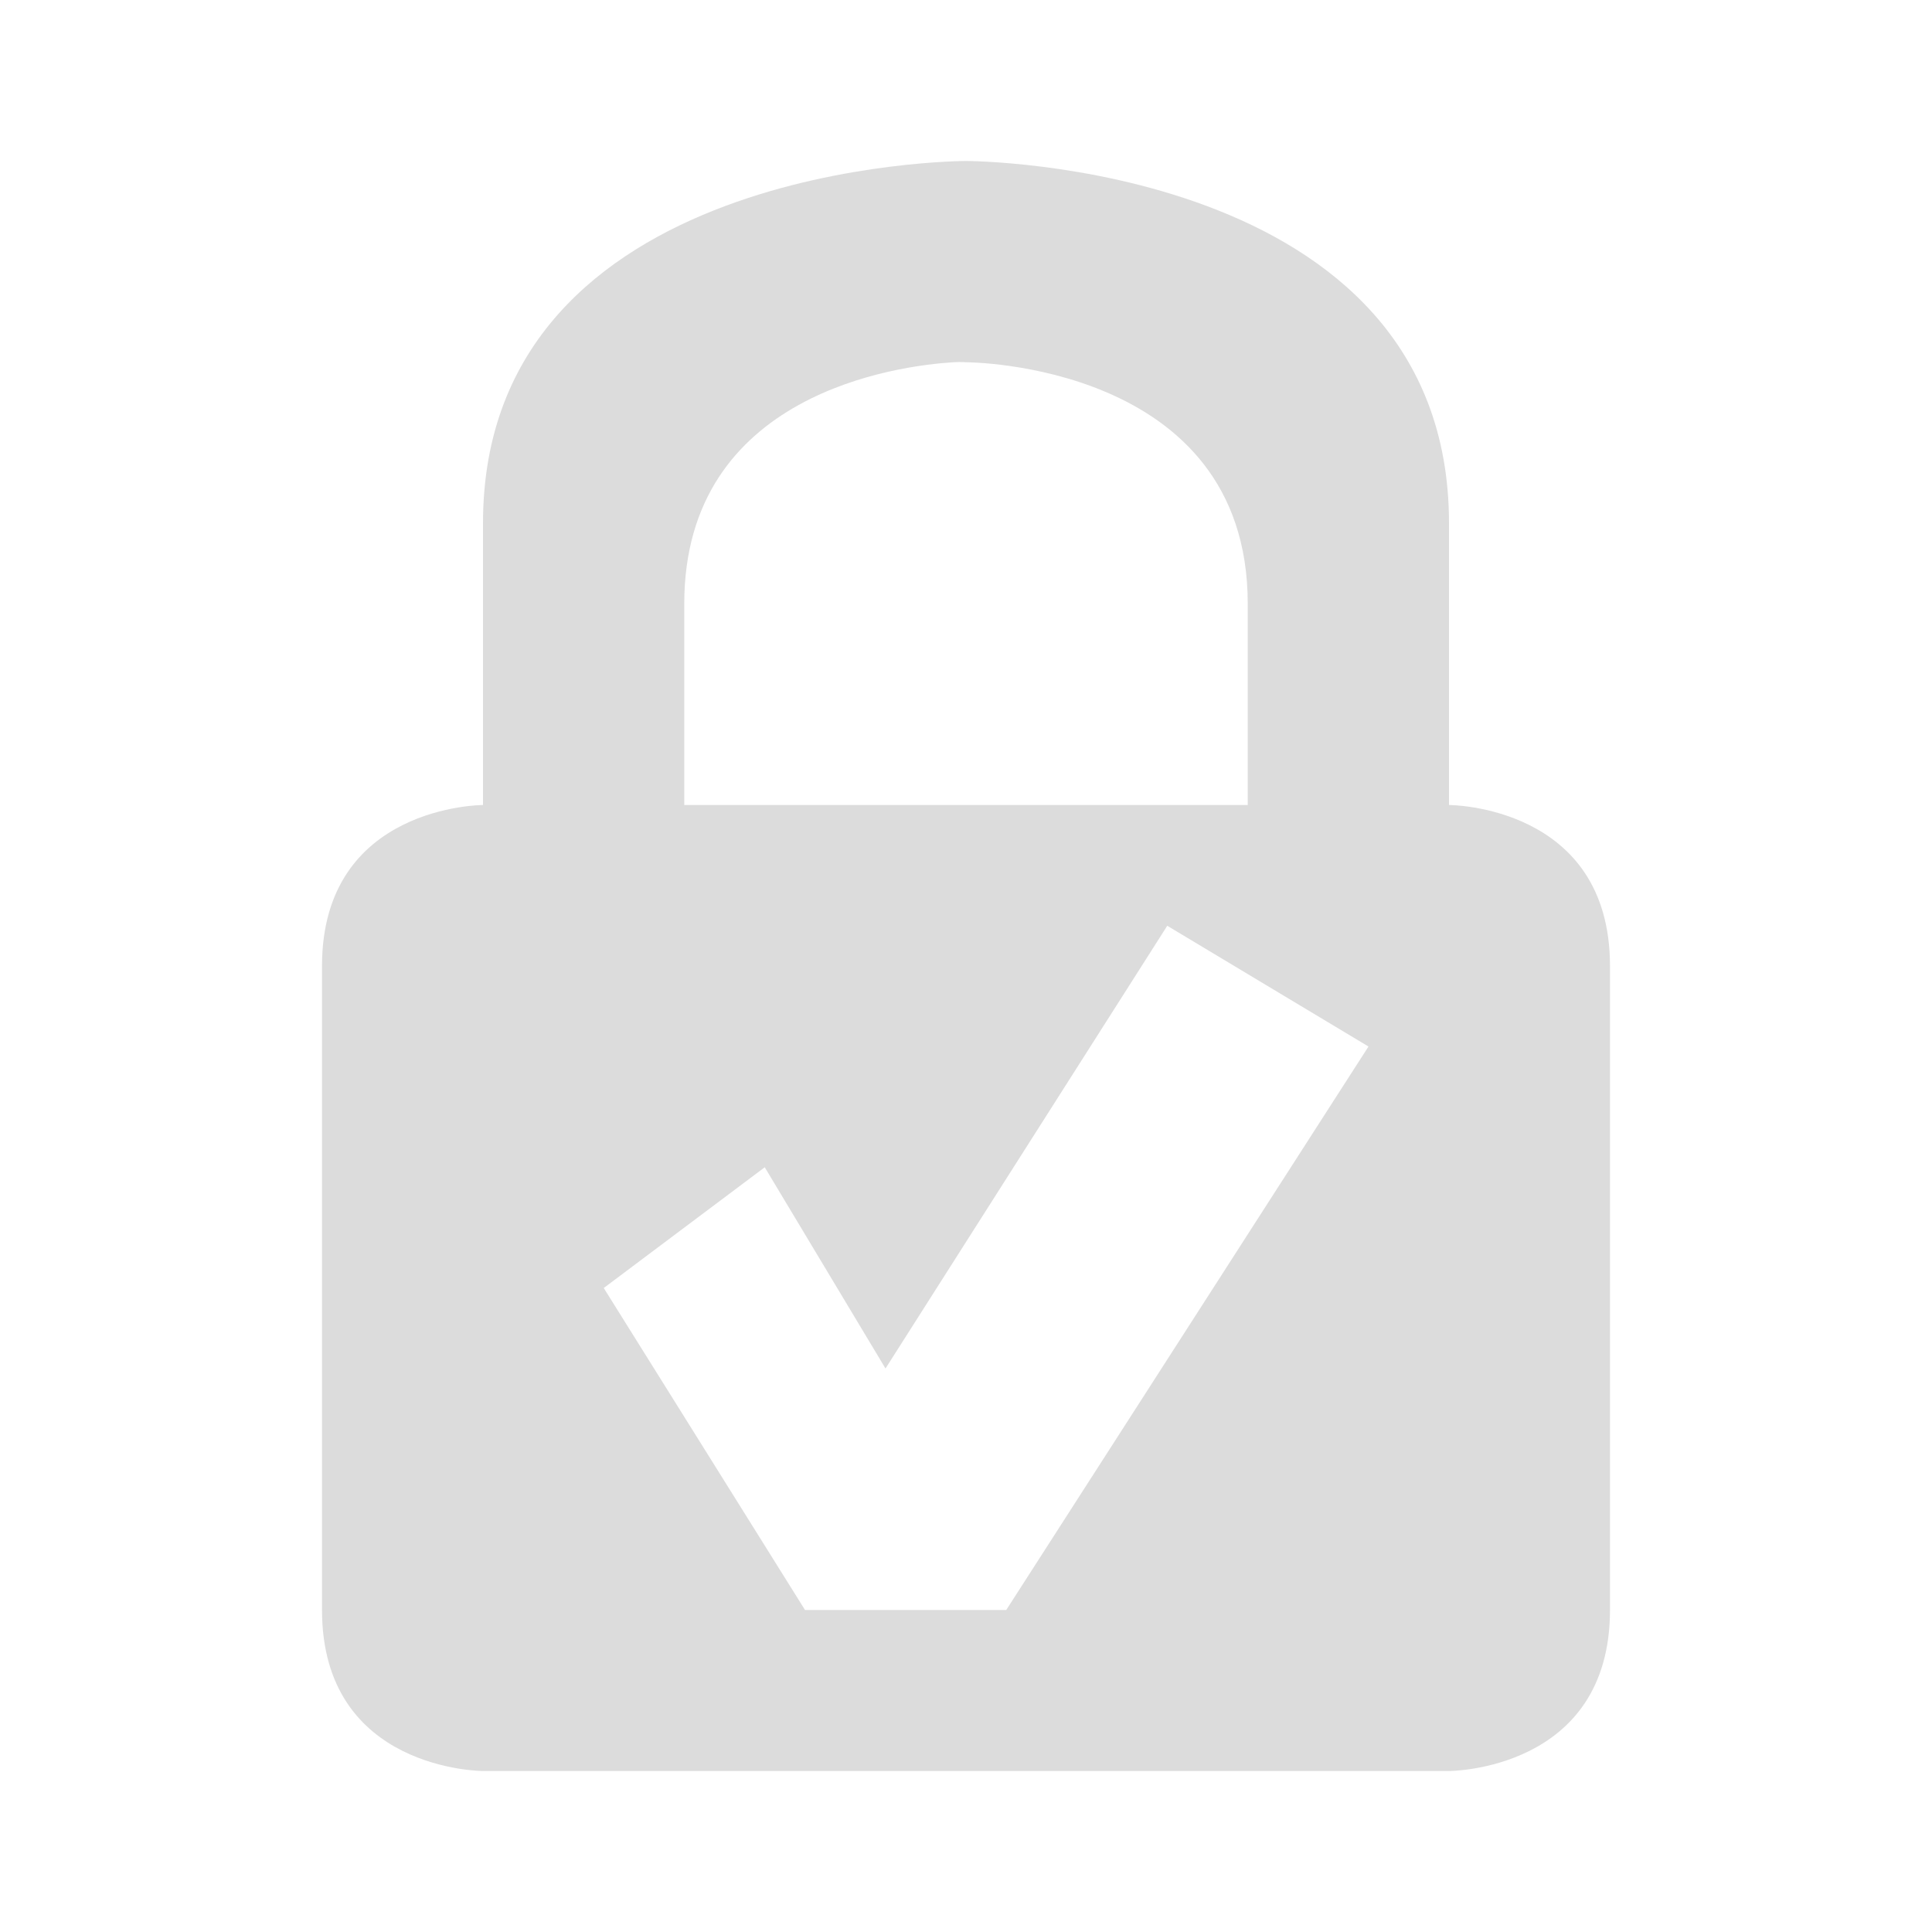 <svg width="256" xmlns="http://www.w3.org/2000/svg" height="256" viewBox="0 0 256 256" xmlns:xlink="http://www.w3.org/1999/xlink">
<path style="fill:#dcdcdc" d="M 128 21.332 C 128 21.332 64 21.332 64 69.332 L 64 106.668 C 64 106.668 42.668 106.668 42.668 128 L 42.668 213.332 C 42.668 234.668 64 234.668 64 234.668 L 192 234.668 C 192 234.668 213.332 234.668 213.332 213.332 L 213.332 128 C 213.332 106.668 192 106.668 192 106.668 L 192 69.332 C 192 21.332 128 21.332 128 21.332 Z M 126.332 48 C 127.355 47.938 128 48 128 48 C 128 48 165.332 48 165.332 80 L 165.332 106.668 L 90.668 106.668 L 90.668 80 C 90.668 52 119.188 48.438 126.332 48 Z M 154.668 122.668 L 181.332 138.668 L 133.332 213.332 L 106.668 213.332 L 80 170.668 L 101.332 154.668 L 117.332 181.332 Z "/>
</svg>
